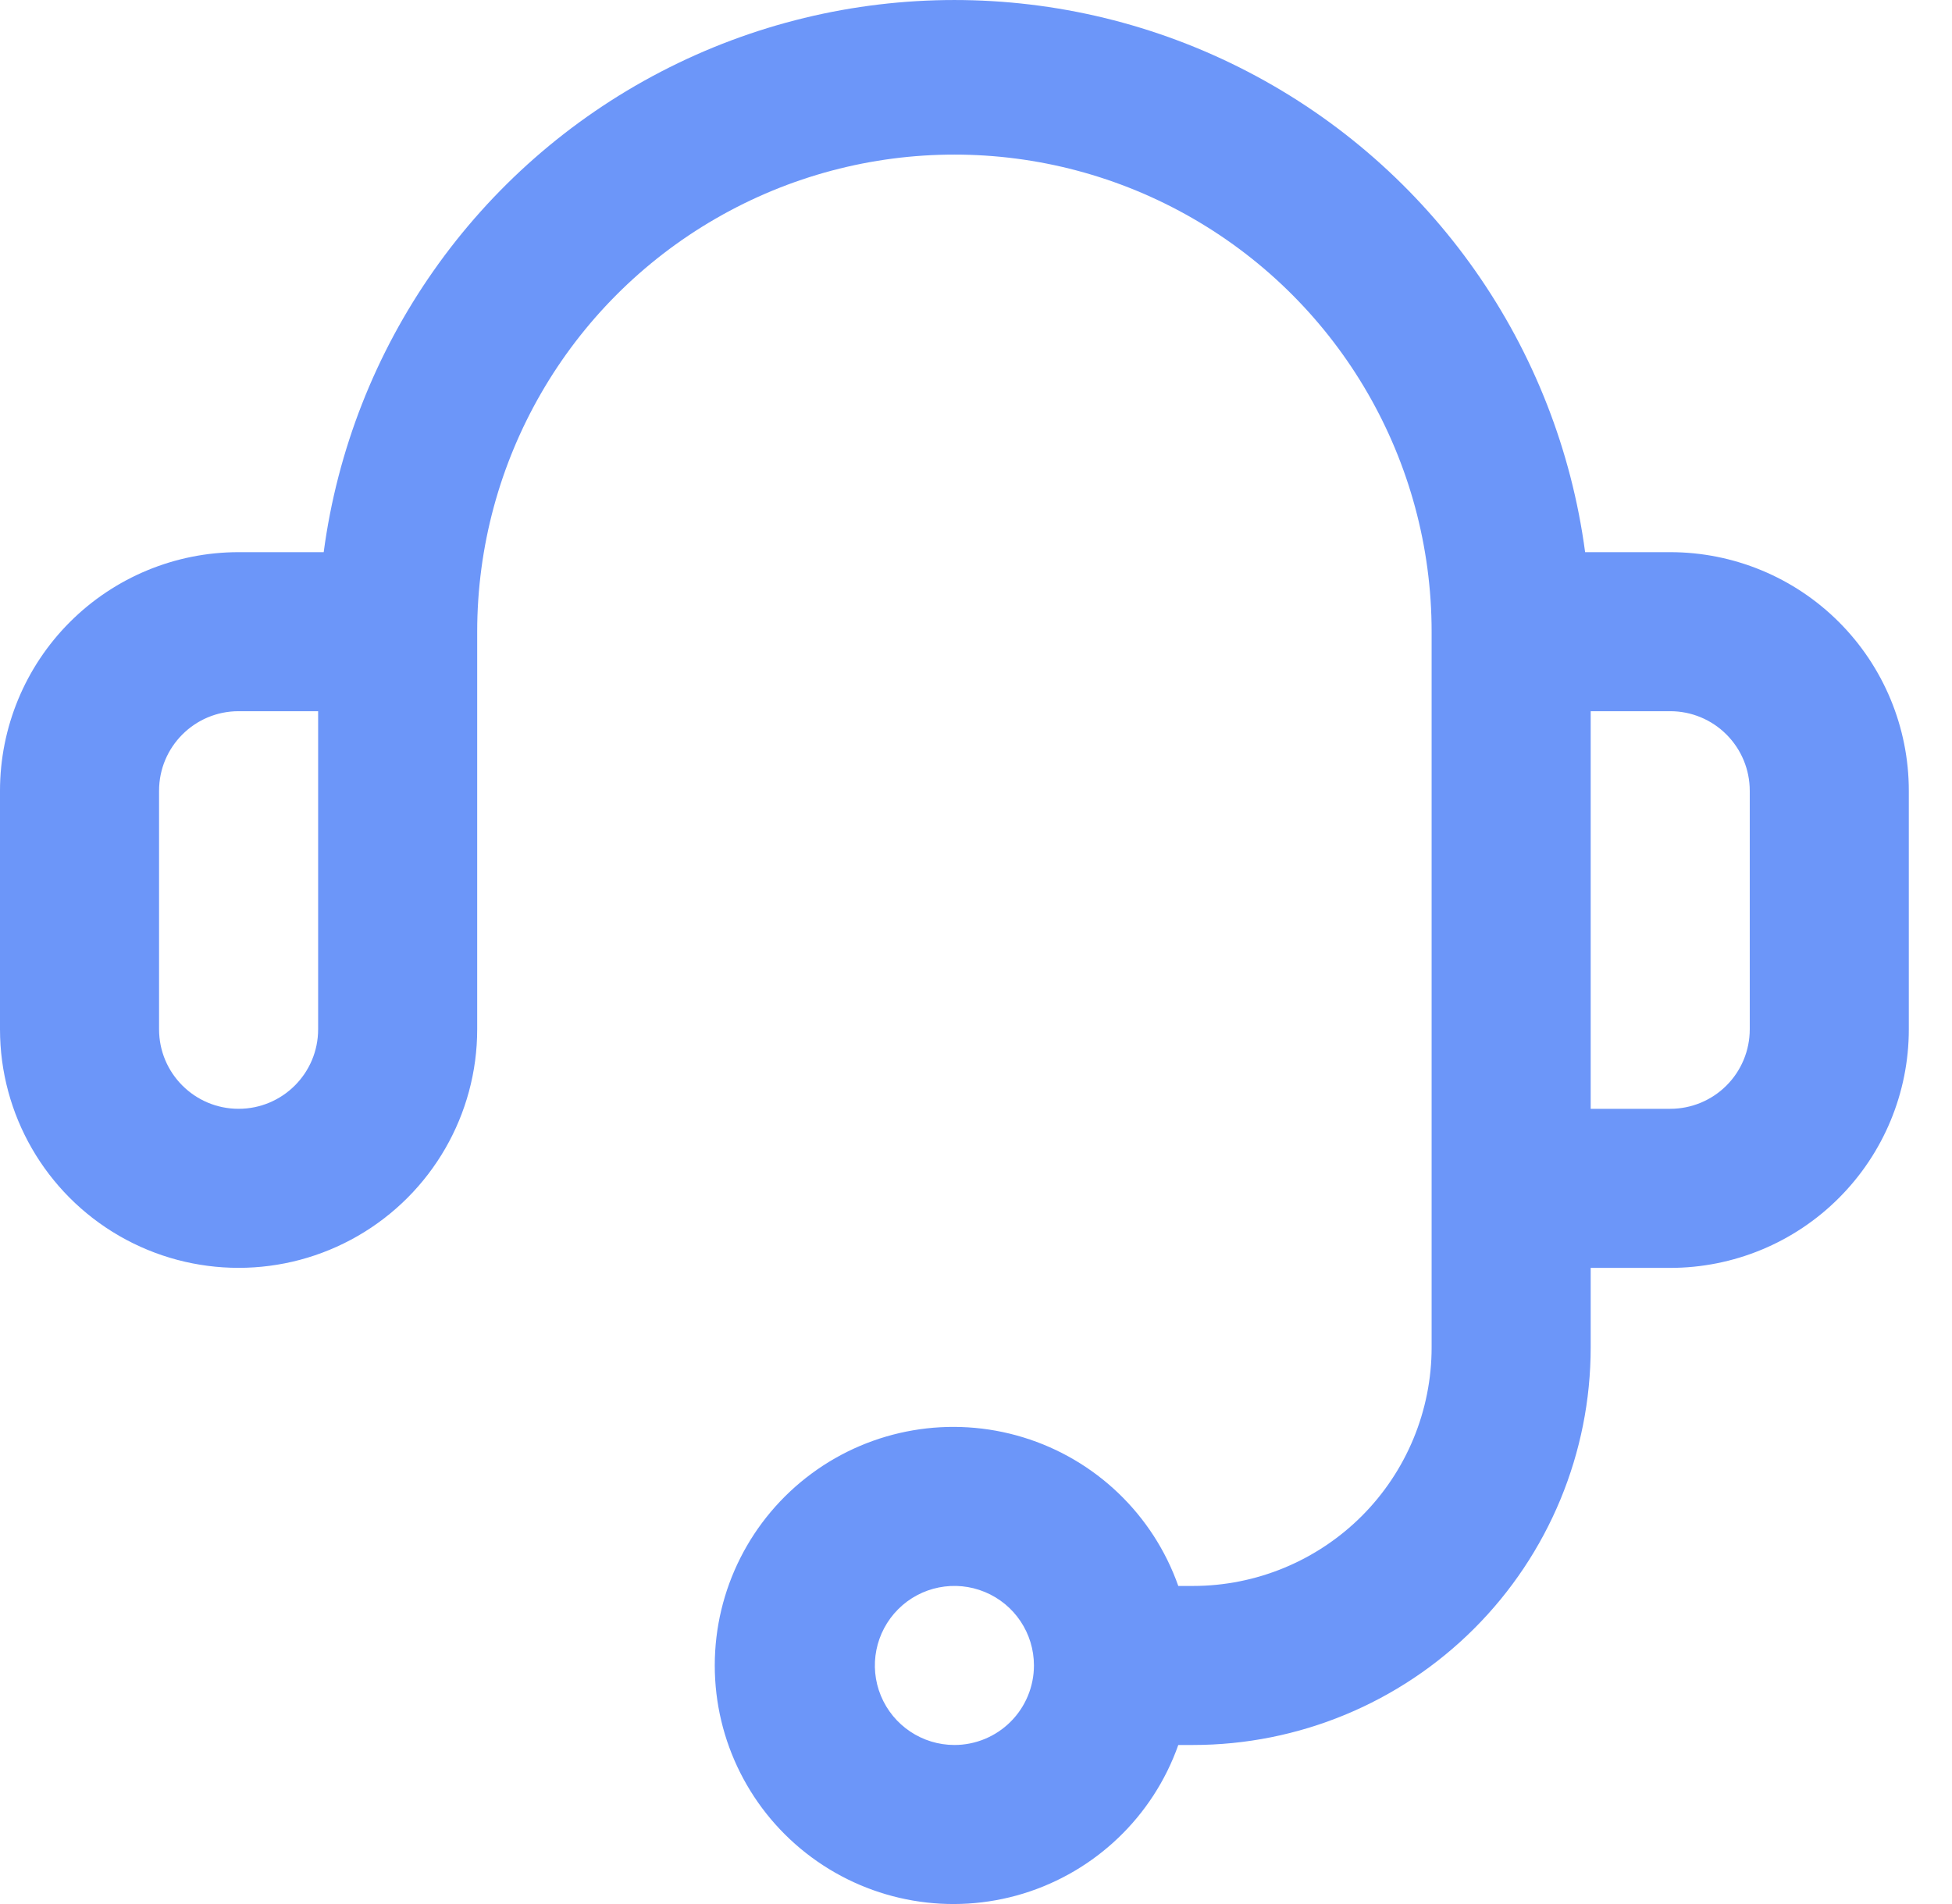<svg width="41" height="40" viewBox="0 0 41 40" fill="none" xmlns="http://www.w3.org/2000/svg">
<path d="M35.081 11.6H33.294C32.719 7.283 30.076 3.516 26.211 1.507C22.347 -0.502 17.745 -0.502 13.881 1.507C10.017 3.516 7.374 7.283 6.799 11.6H5.011C3.682 11.6 2.408 12.128 1.468 13.068C0.528 14.008 0 15.283 0 16.612V21.624V21.624C0 23.414 0.955 25.069 2.505 25.964C4.056 26.859 5.967 26.859 7.517 25.964C9.068 25.069 10.023 23.414 10.023 21.624V13.271C10.023 9.69 11.934 6.381 15.035 4.591C18.136 2.8 21.957 2.8 25.058 4.591C28.159 6.381 30.07 9.69 30.07 13.271V28.306C30.07 29.635 29.542 30.91 28.602 31.85C27.662 32.789 26.387 33.318 25.059 33.318H24.749C24.22 31.819 23.011 30.661 21.491 30.196C19.971 29.731 18.321 30.014 17.044 30.959C15.766 31.904 15.013 33.399 15.013 34.988C15.013 36.577 15.766 38.072 17.044 39.017C18.322 39.962 19.971 40.246 21.491 39.781C23.011 39.315 24.22 38.157 24.749 36.659H25.059C27.274 36.659 29.398 35.779 30.965 34.212C32.531 32.646 33.411 30.521 33.411 28.306V26.636H35.082C36.411 26.636 37.686 26.108 38.625 25.167C39.565 24.227 40.093 22.953 40.093 21.624V16.612C40.093 15.283 39.565 14.008 38.625 13.068C37.686 12.128 36.411 11.6 35.082 11.6L35.081 11.6ZM6.682 21.624C6.682 22.547 5.934 23.294 5.011 23.294C4.089 23.294 3.341 22.546 3.341 21.624V16.612C3.341 15.689 4.089 14.941 5.011 14.941H6.682V21.624ZM20.047 36.659C19.371 36.659 18.762 36.251 18.503 35.627C18.244 35.003 18.388 34.284 18.866 33.806C19.343 33.329 20.062 33.186 20.686 33.445C21.31 33.703 21.717 34.312 21.717 34.988C21.717 35.431 21.541 35.856 21.228 36.169C20.915 36.483 20.489 36.659 20.047 36.659ZM36.752 21.624C36.752 22.067 36.576 22.492 36.263 22.805C35.95 23.118 35.525 23.294 35.082 23.294H33.411V14.941H35.082C35.525 14.941 35.95 15.117 36.263 15.431C36.576 15.744 36.752 16.169 36.752 16.612V21.624Z" fill="#6C96F9"/>
</svg>
